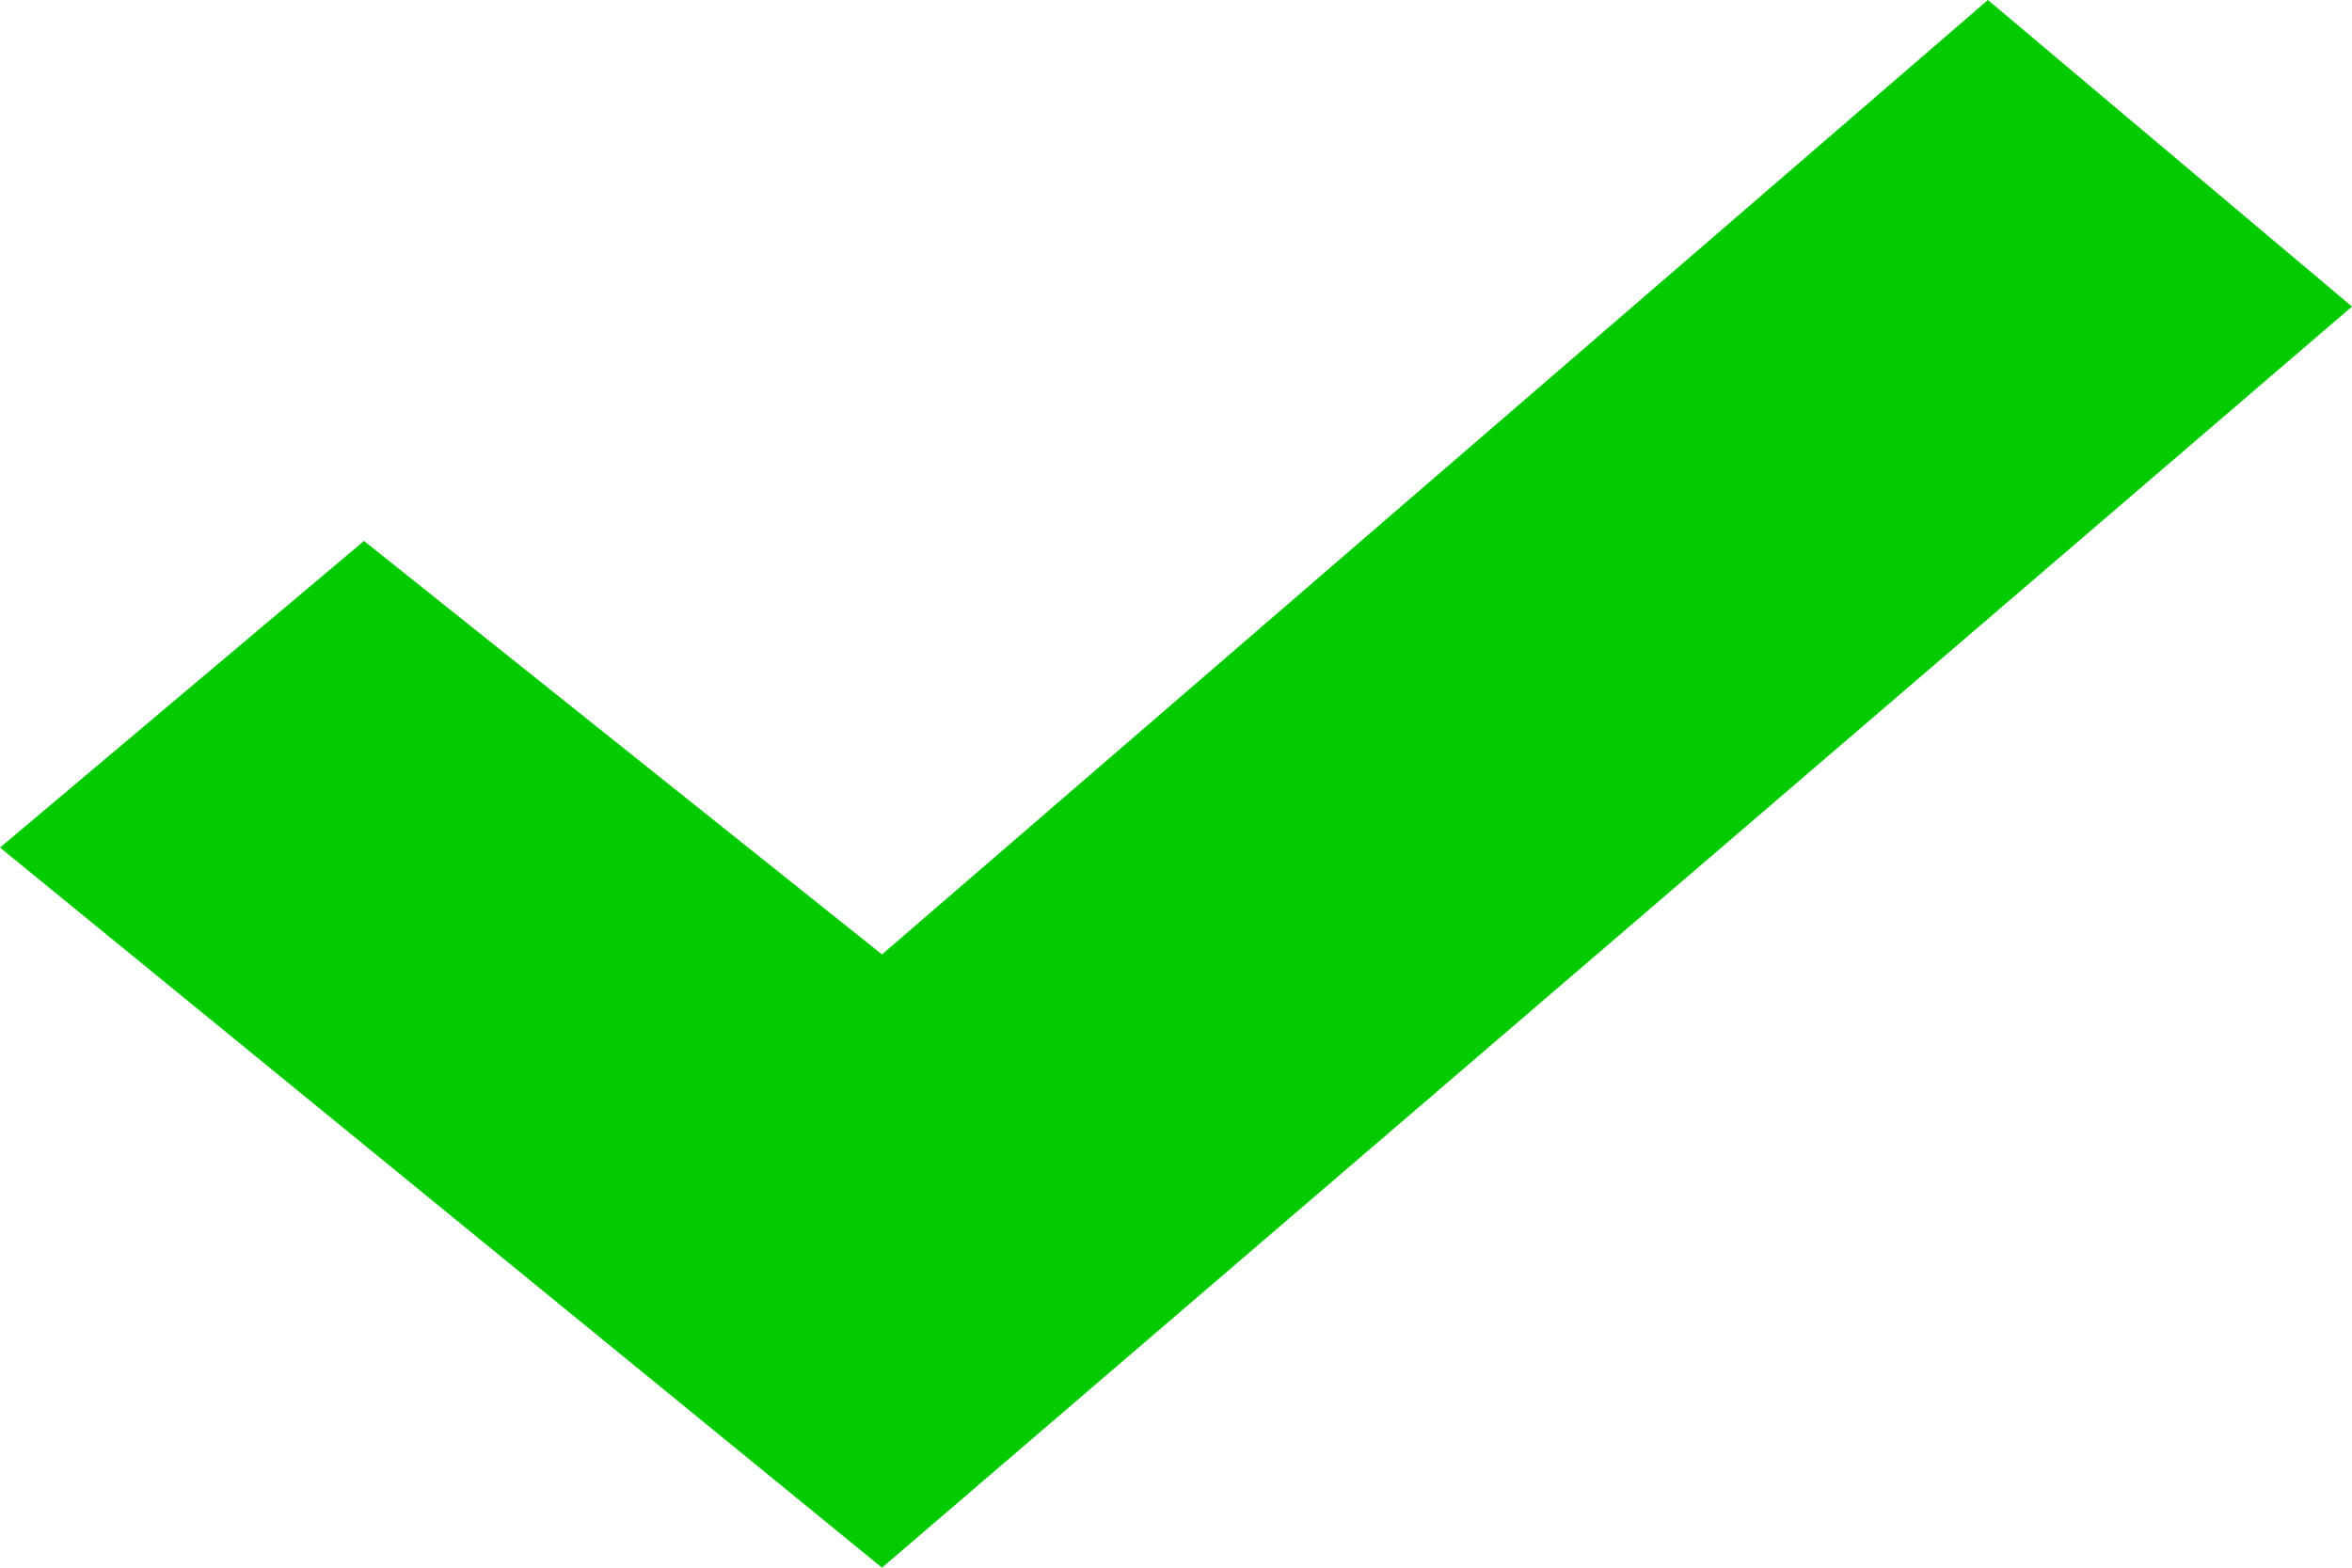 <svg width="30" height="20" viewBox="0 0 30 20" fill="none" xmlns="http://www.w3.org/2000/svg">
<path d="M25.356 0L11.25 12.176L4.643 6.901L0 10.813L11.25 20L30 3.911L25.356 0Z" fill="#04CA00"/>
</svg>

